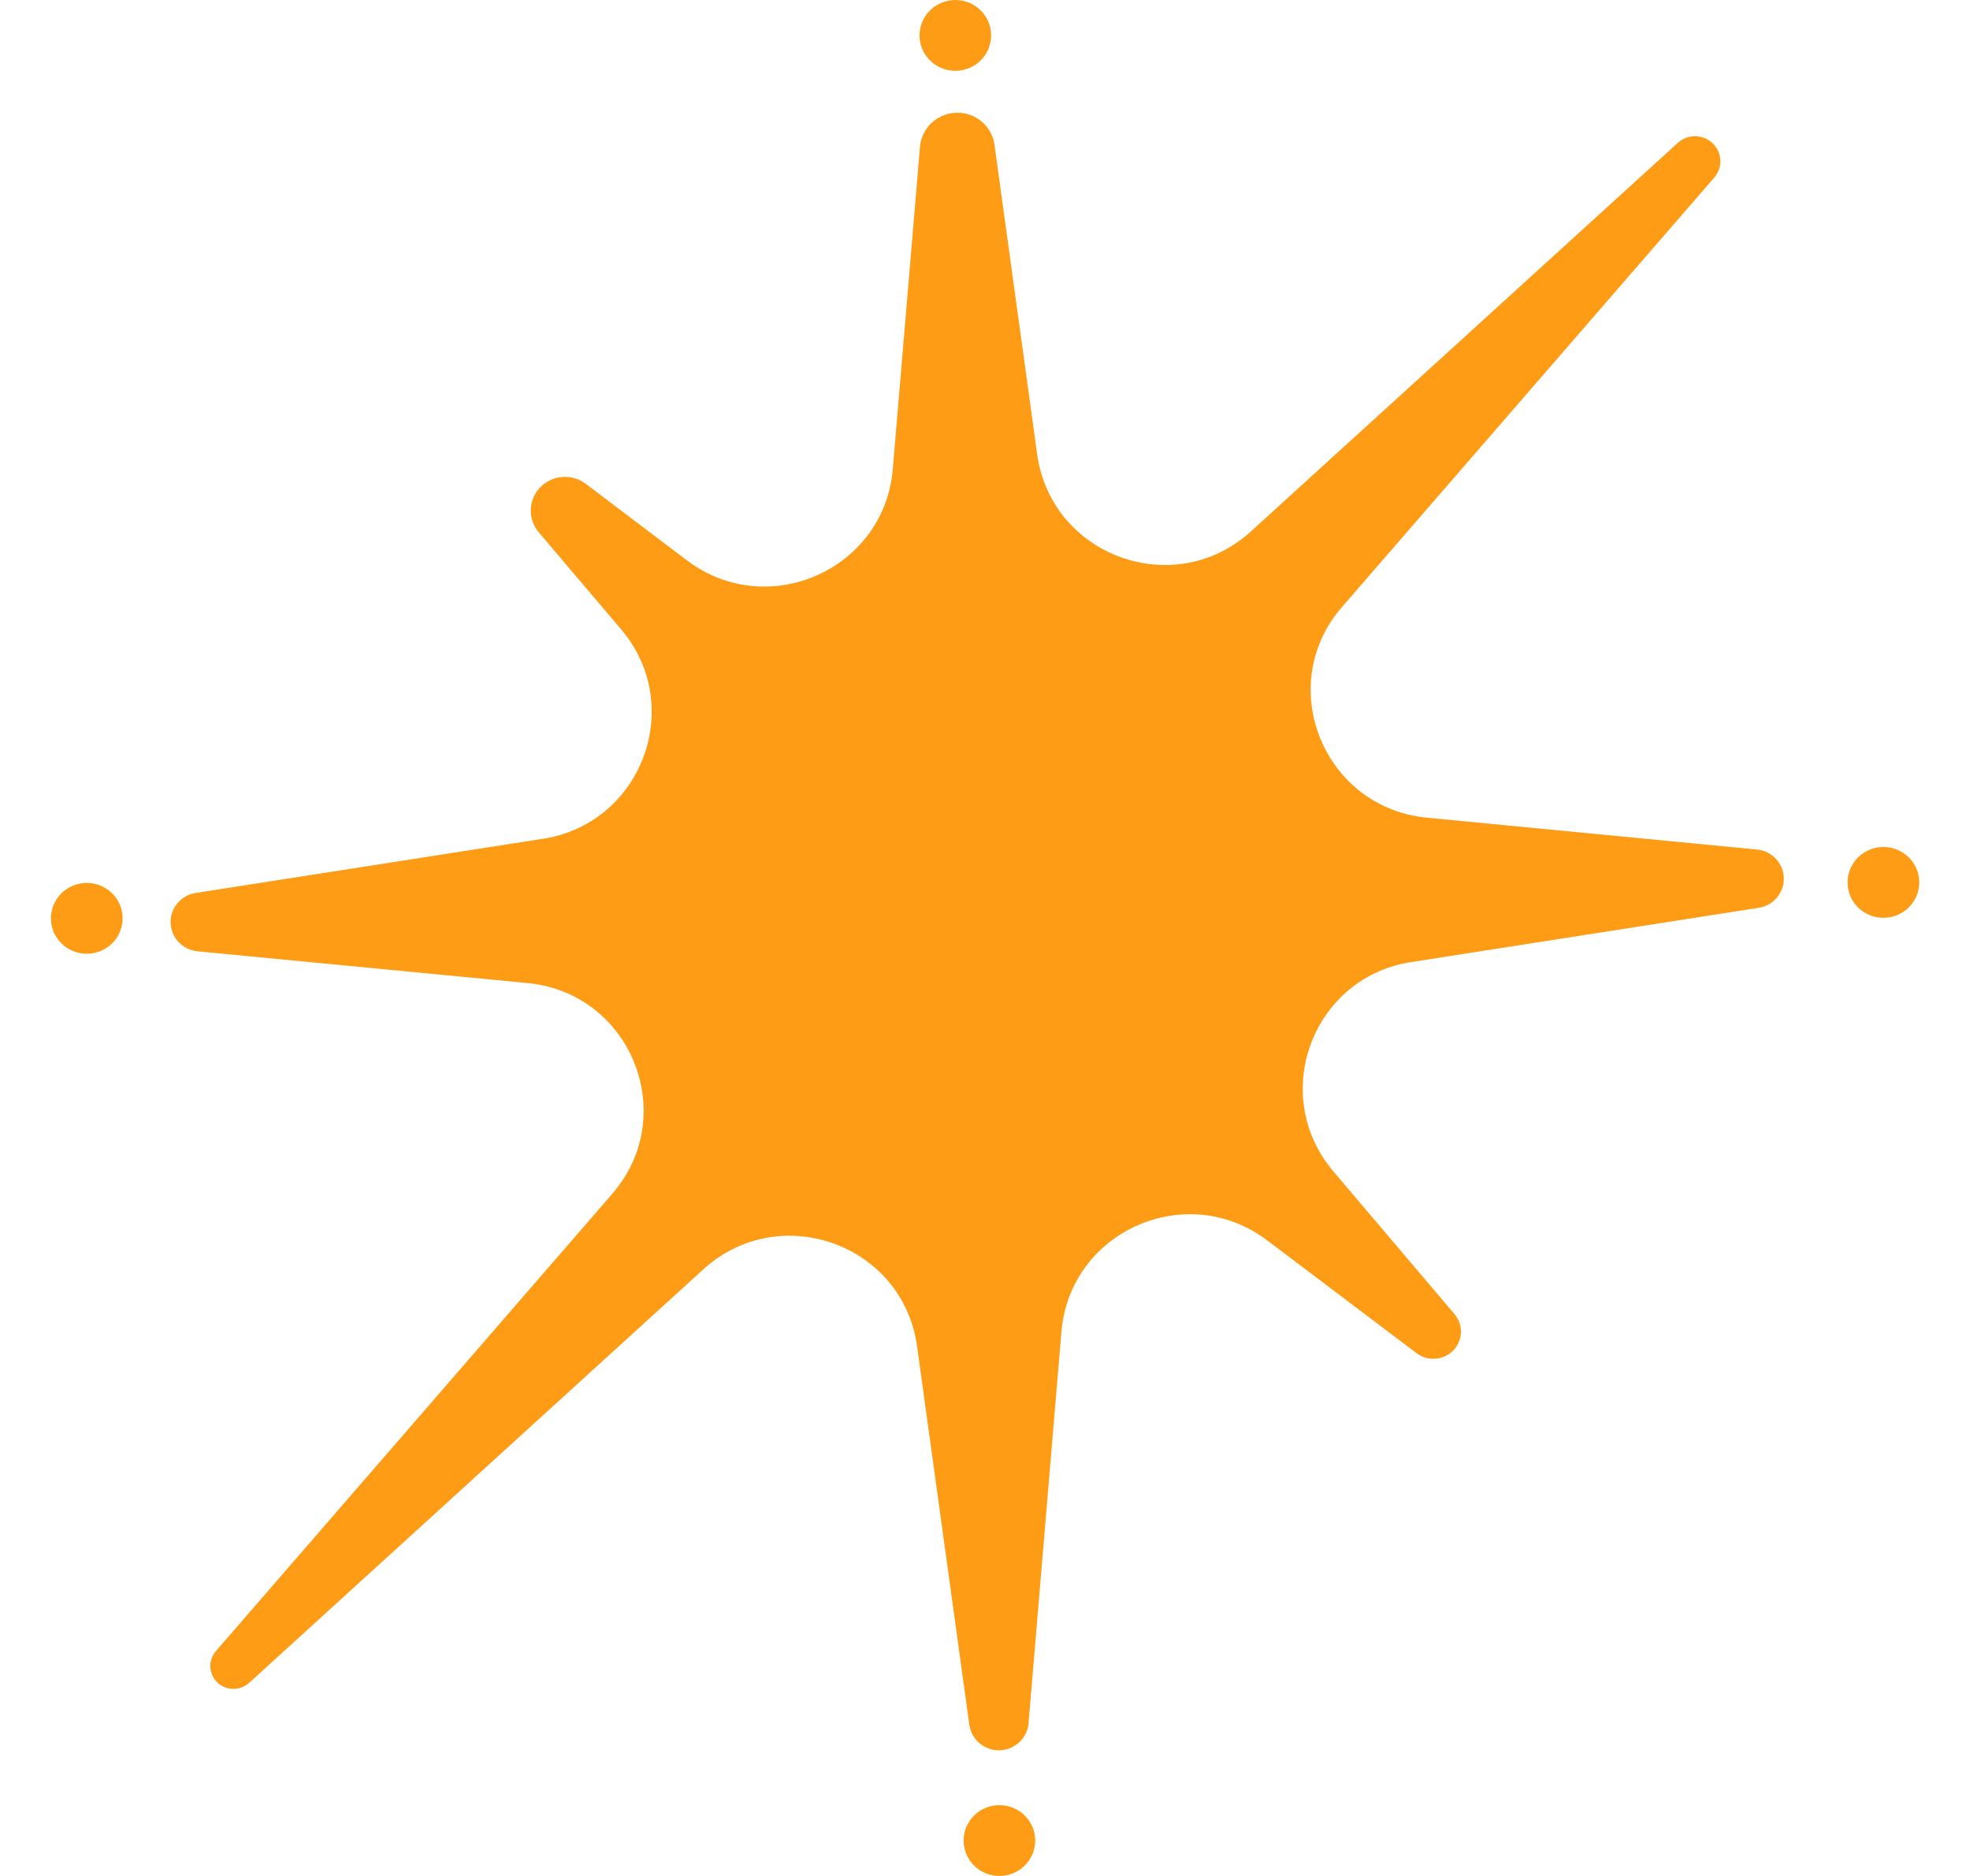 <svg width="21" height="20" viewBox="0 0 21 20" fill="#FE9C15" xmlns="http://www.w3.org/2000/svg">
<path d="M10.654 19.245C10.864 19.245 11.035 19.414 11.035 19.622C11.035 19.831 10.864 20 10.654 20C10.443 20 10.272 19.831 10.272 19.622C10.272 19.414 10.443 19.245 10.654 19.245ZM10.239 1.203C10.425 1.218 10.576 1.36 10.601 1.543L11.056 4.843C11.208 5.933 12.523 6.406 13.335 5.665L17.885 1.523C17.995 1.423 18.166 1.43 18.267 1.538C18.36 1.638 18.363 1.79 18.274 1.893L14.306 6.471C13.575 7.312 14.114 8.625 15.228 8.719L18.729 9.057C18.903 9.073 19.031 9.227 19.014 9.399C19 9.541 18.89 9.656 18.748 9.678L15.069 10.253C14 10.398 13.517 11.663 14.211 12.485L15.505 14.01C15.609 14.133 15.593 14.316 15.468 14.419C15.363 14.506 15.21 14.509 15.101 14.427L13.507 13.223C12.646 12.575 11.406 13.126 11.315 14.196L10.964 18.373C10.949 18.545 10.796 18.674 10.621 18.659C10.473 18.647 10.354 18.535 10.333 18.389L9.776 14.355C9.627 13.265 8.312 12.792 7.497 13.533L2.656 17.941C2.556 18.032 2.4 18.026 2.307 17.927C2.223 17.836 2.22 17.697 2.301 17.603L6.526 12.728C7.257 11.886 6.721 10.573 5.607 10.479L2.105 10.142C1.931 10.125 1.803 9.971 1.82 9.799C1.834 9.657 1.944 9.542 2.086 9.52L5.763 8.946C6.831 8.8 7.318 7.535 6.624 6.713L5.743 5.675C5.614 5.523 5.634 5.296 5.788 5.168C5.919 5.06 6.108 5.056 6.244 5.158L7.325 5.976C8.185 6.623 9.426 6.073 9.517 5.002L9.807 1.563C9.826 1.346 10.019 1.185 10.239 1.203ZM0.925 9.413C1.136 9.413 1.307 9.582 1.307 9.791C1.307 9.999 1.136 10.168 0.925 10.168C0.714 10.168 0.543 9.999 0.543 9.791C0.543 9.582 0.714 9.413 0.925 9.413ZM20.077 9.03C20.288 9.03 20.459 9.199 20.459 9.407C20.459 9.616 20.288 9.785 20.077 9.785C19.866 9.785 19.695 9.616 19.695 9.407C19.695 9.199 19.866 9.03 20.077 9.03ZM10.184 0C10.395 0 10.565 0.169 10.565 0.378C10.565 0.586 10.395 0.755 10.184 0.755C9.973 0.755 9.802 0.586 9.802 0.378C9.802 0.169 9.973 0 10.184 0Z" fill="#FE9C15"/>
</svg>
